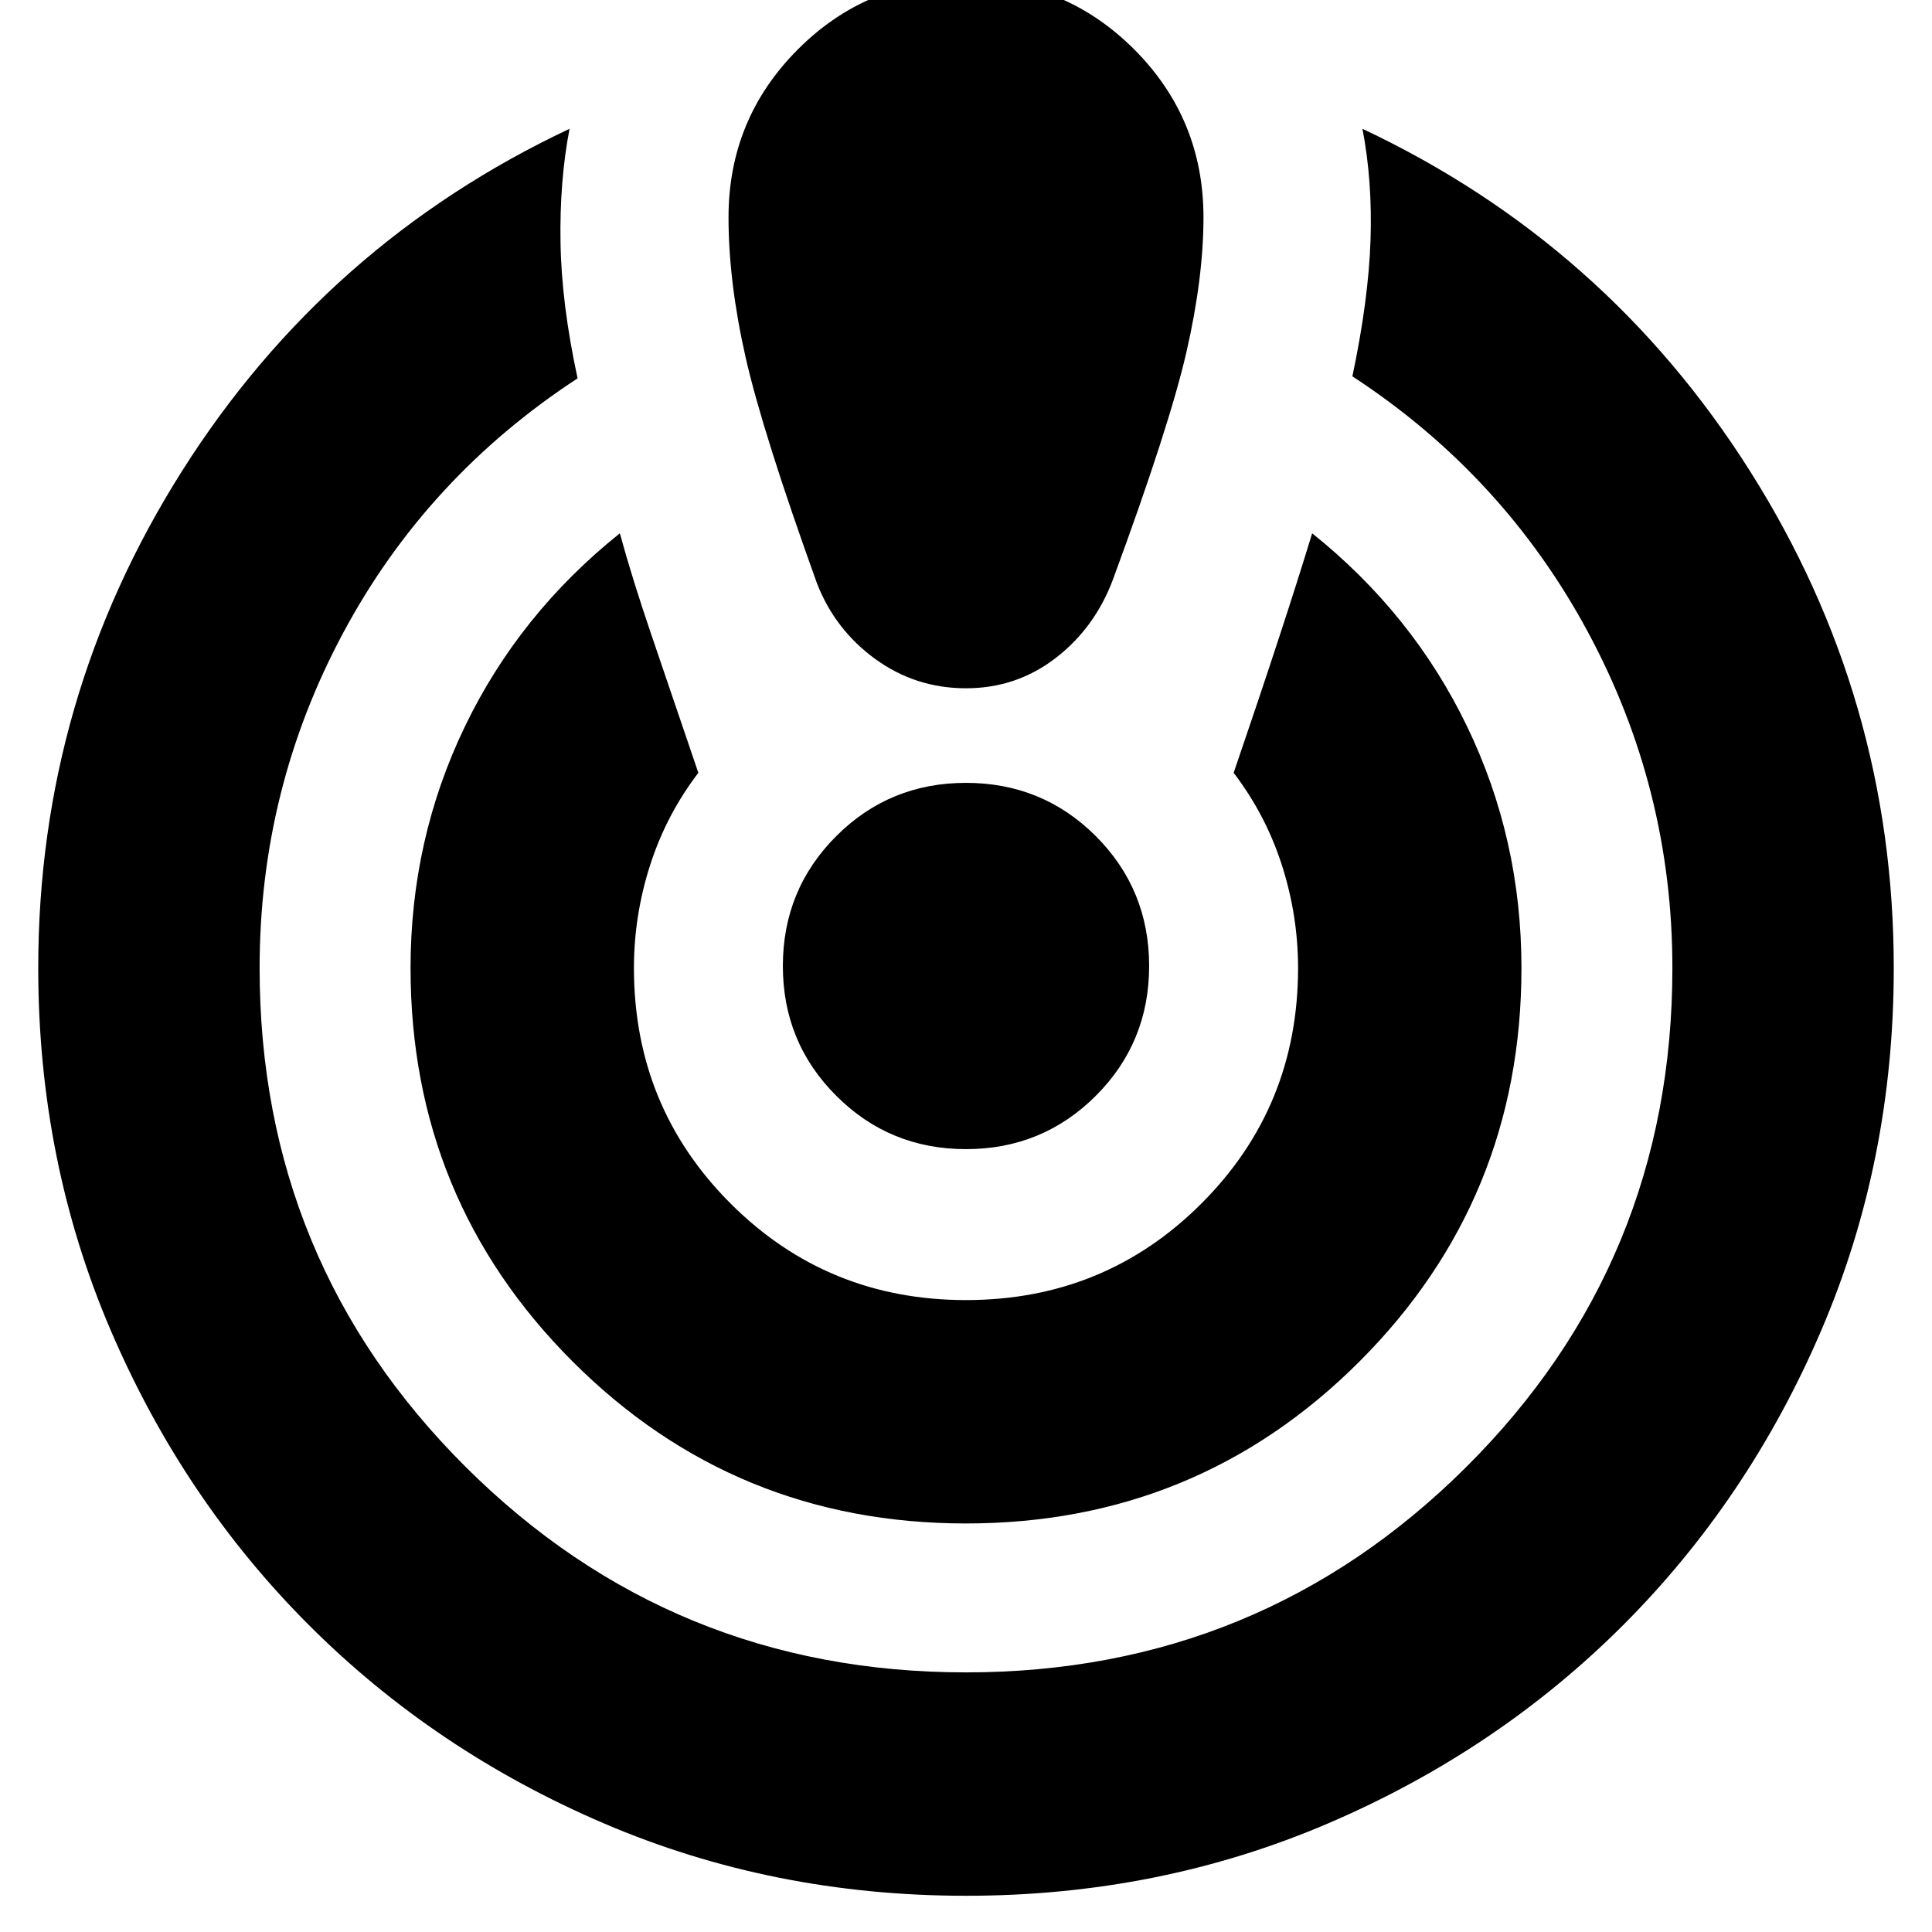 <svg xmlns="http://www.w3.org/2000/svg" height="24" width="24"><path d="M12 23.55q-2.4 0-4.5-.9t-3.662-2.462q-1.563-1.563-2.463-3.663-.9-2.1-.9-4.5 0-3.35 1.787-6.175Q4.05 3.025 7.075 1.6q-.125.65-.112 1.412.012.763.212 1.688Q5.3 5.925 4.263 7.862 3.225 9.8 3.225 12.025q0 3.65 2.562 6.2 2.563 2.55 6.213 2.55t6.213-2.55q2.562-2.55 2.562-6.2 0-2.225-1.05-4.175-1.05-1.95-2.925-3.175.2-.95.225-1.688.025-.737-.1-1.387 3.025 1.425 4.813 4.25 1.787 2.825 1.787 6.175 0 2.4-.9 4.5t-2.462 3.663Q18.6 21.75 16.5 22.65q-2.1.9-4.5.9Zm0-4.625q-2.875 0-4.887-2.012Q5.1 14.9 5.1 12.025q0-1.6.675-3t1.925-2.4q.15.55.388 1.25.237.7.587 1.725-.4.525-.6 1.15-.2.625-.2 1.275 0 1.725 1.2 2.925 1.2 1.2 2.925 1.2 1.725 0 2.925-1.2 1.2-1.2 1.2-2.925 0-.65-.2-1.275-.2-.625-.6-1.15.325-.95.562-1.675.238-.725.413-1.3 1.25 1 1.925 2.4t.675 3q0 2.875-2.012 4.888-2.013 2.012-4.888 2.012ZM12-.25q1.225 0 2.088.862.862.863.862 2.088 0 .75-.212 1.675-.213.925-.913 2.825-.225.6-.712.975-.488.375-1.113.375t-1.125-.362q-.5-.363-.725-.938-.675-1.875-.888-2.812Q9.05 3.5 9.05 2.7q0-1.225.863-2.088Q10.775-.25 12-.25Zm0 14.525q-.95 0-1.612-.663-.663-.662-.663-1.612 0-.95.663-1.613.662-.662 1.612-.662.95 0 1.613.662.662.663.662 1.613t-.662 1.612q-.663.663-1.613.663Z"/></svg>